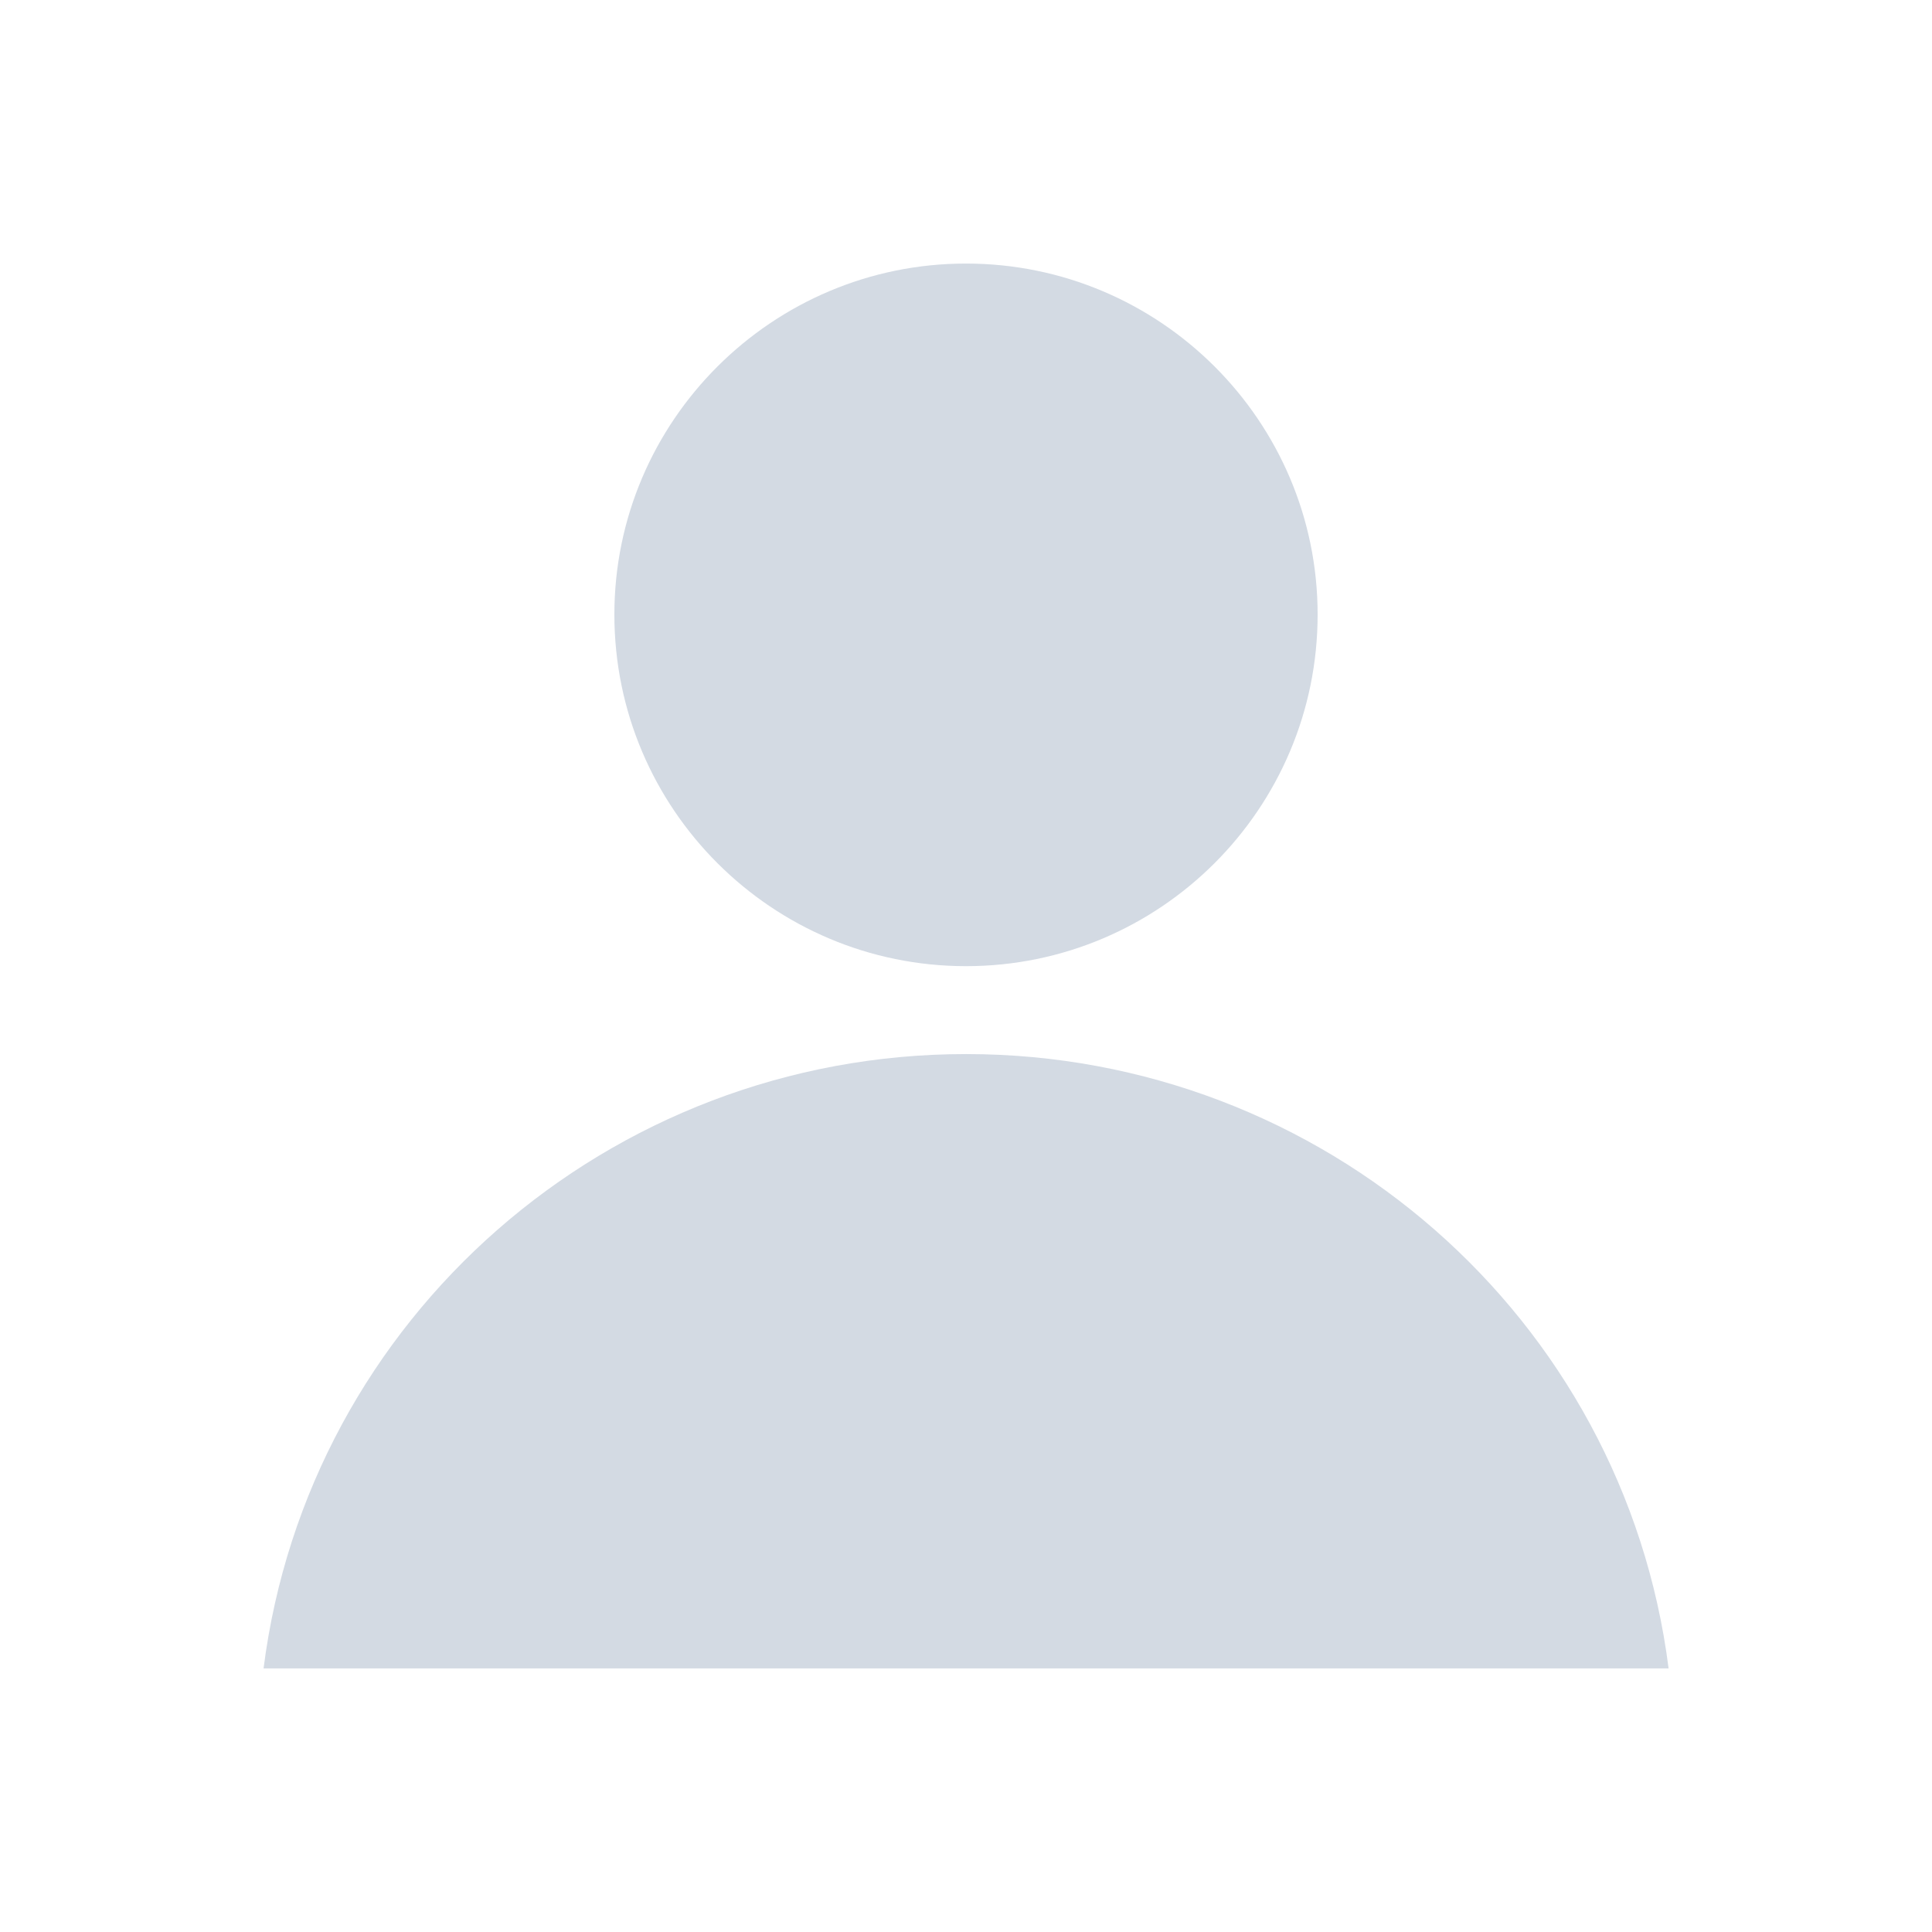 <svg height="12pt" viewBox="0 0 12 12" width="12pt" xmlns="http://www.w3.org/2000/svg"><path d="m6 1.637c-1.203 0-2.184.977-2.184 2.18 0 1.207.98 2.184 2.184 2.184s2.184-.977 2.184-2.184c0-1.203-.98-2.18-2.184-2.18zm0 4.91c-2.219 0-4.086 1.637-4.363 3.816h8.727c-.277-2.18-2.145-3.816-4.363-3.816zm0 0" fill="#d3dae3"/></svg>